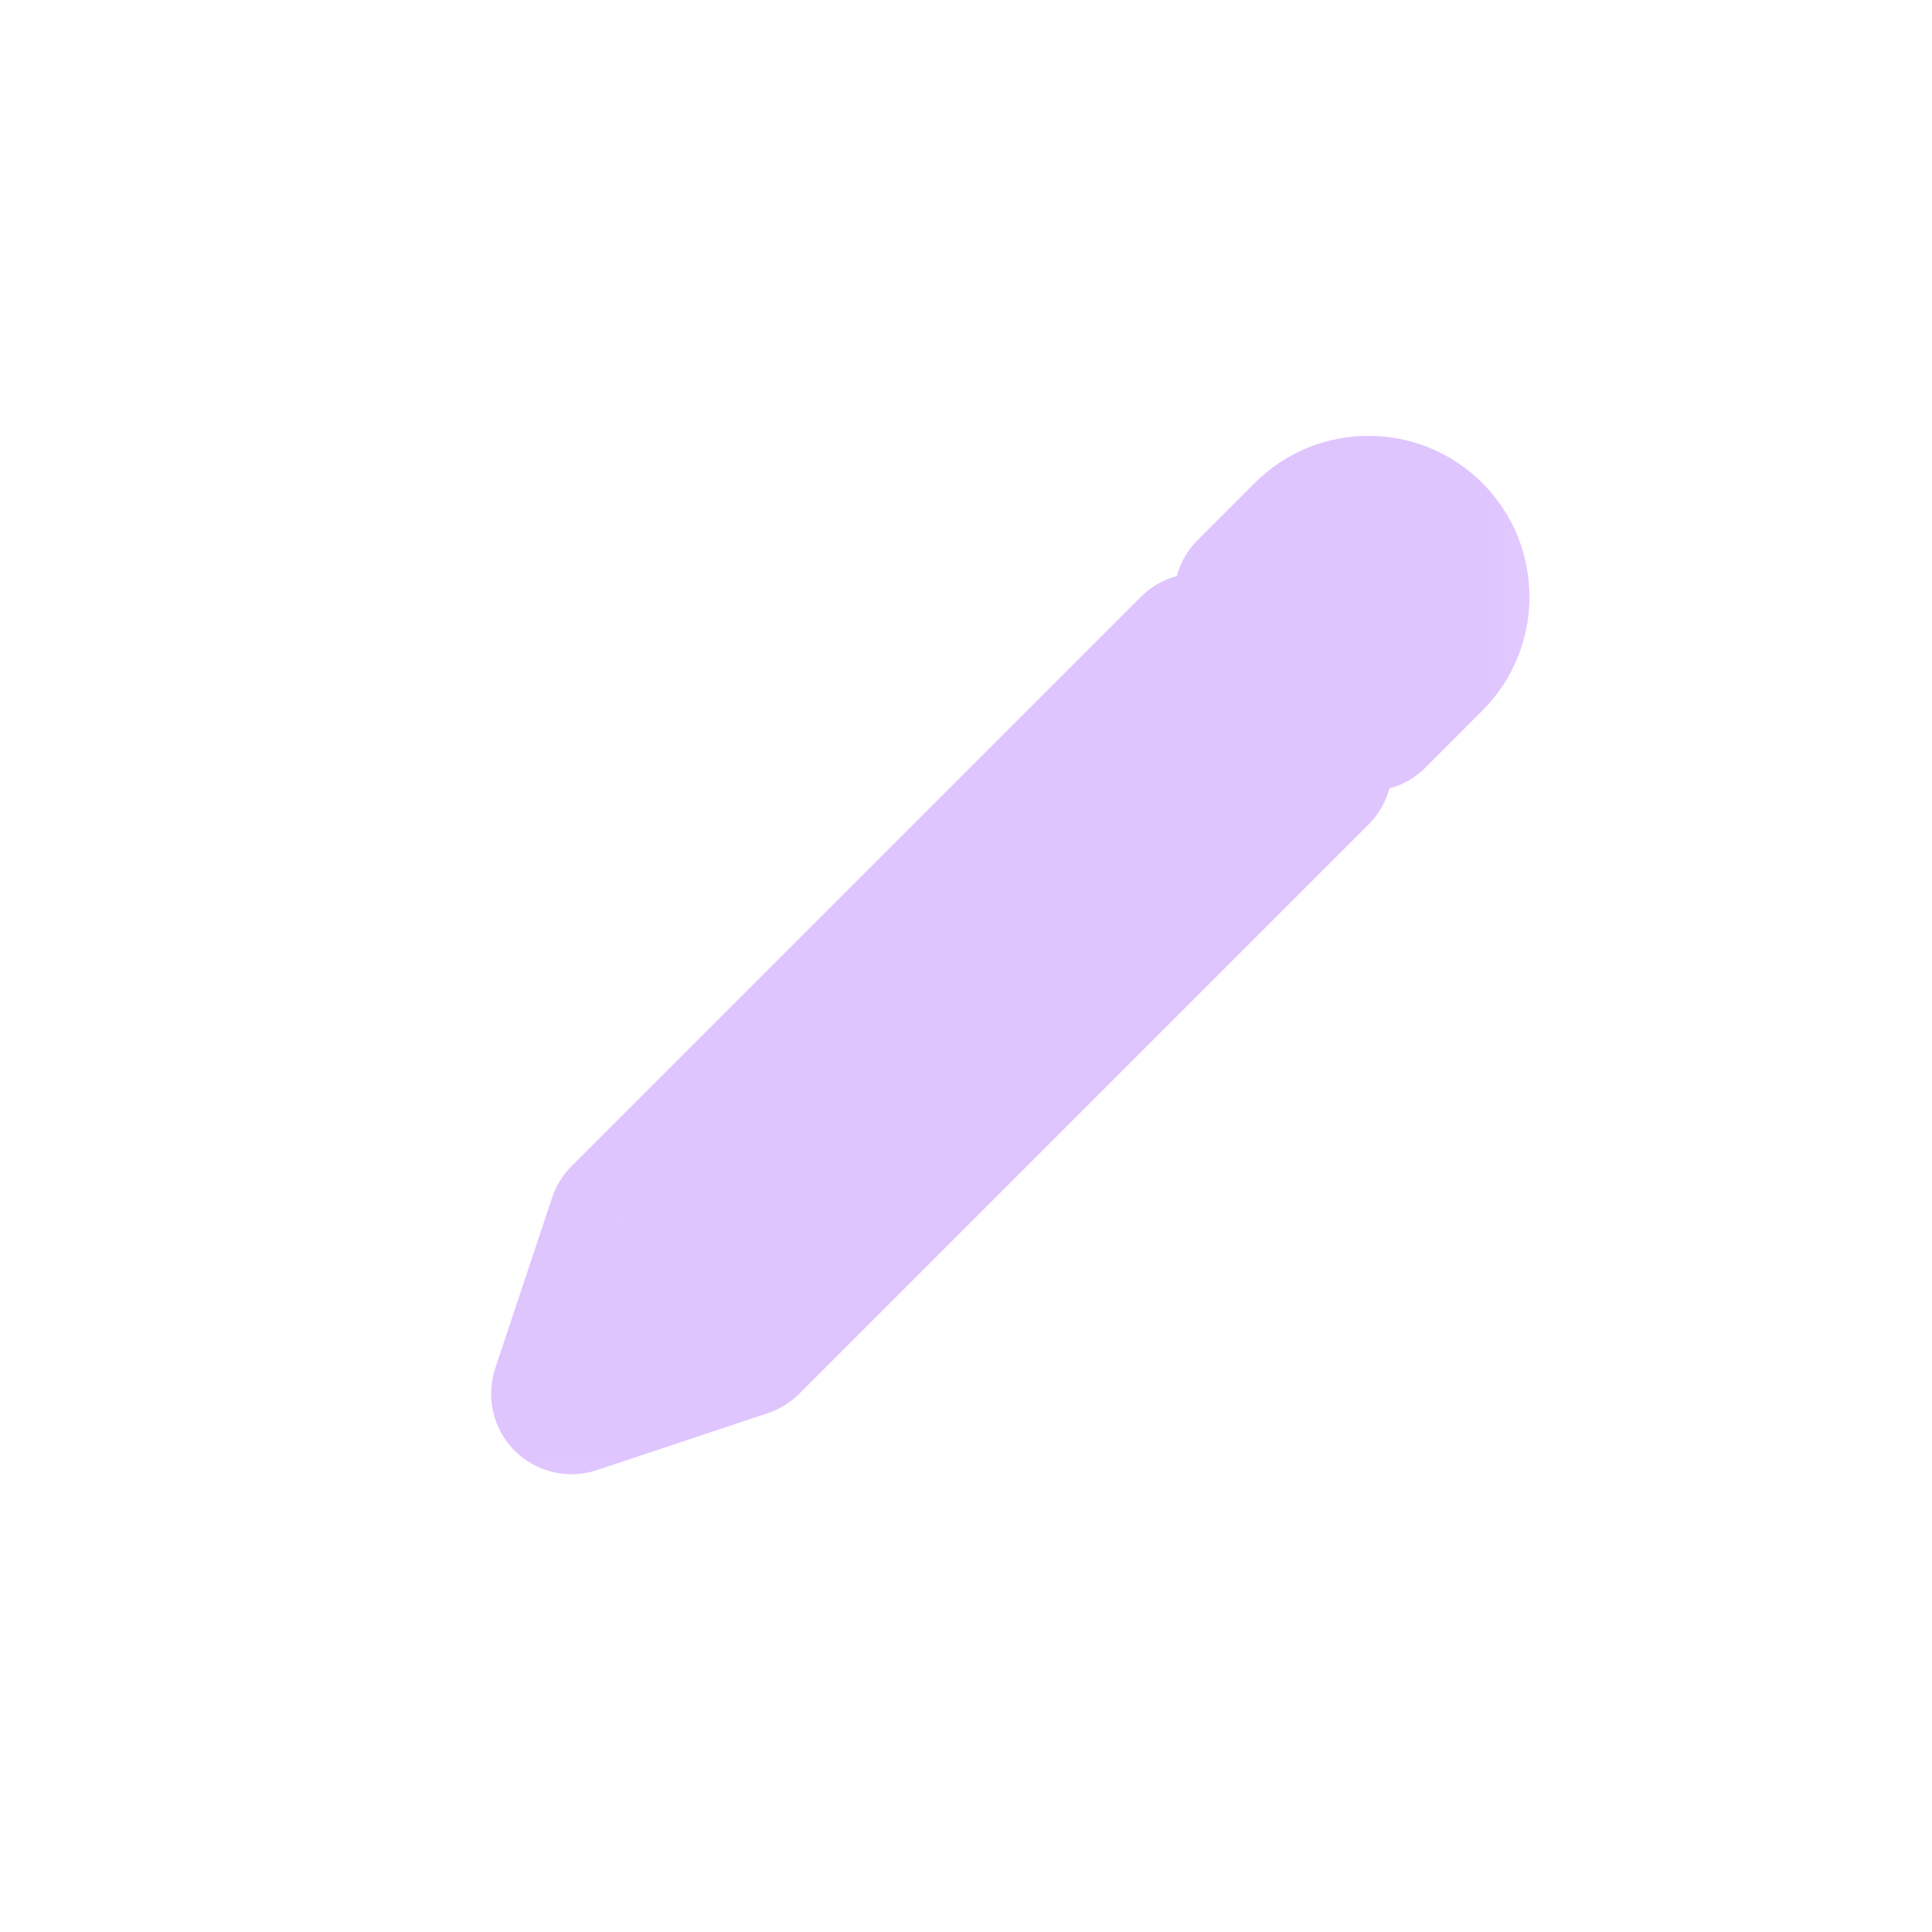 <svg width="24" height="24" viewBox="0 0 24 24" fill="none" xmlns="http://www.w3.org/2000/svg">
<g clip-path="url(#clip0_182_7033)" filter="url(#filter0_d_182_7033)">
<mask id="path-1-outside-1_182_7033" maskUnits="userSpaceOnUse" x="4.979" y="4.586" width="14.849" height="14.849" fill="black">
<rect fill="white" x="4.979" y="4.586" width="14.849" height="14.849"/>
<path fill-rule="evenodd" clip-rule="evenodd" d="M17.707 6.707C17.317 6.317 16.683 6.317 16.293 6.707L15.586 7.414L17 8.828L17.707 8.121C18.098 7.731 18.098 7.098 17.707 6.707ZM9.222 16.607L16.293 9.536L14.879 8.121L7.808 15.192L7.101 17.314L9.222 16.607Z"/>
</mask>
<path fill-rule="evenodd" clip-rule="evenodd" d="M17.707 6.707C17.317 6.317 16.683 6.317 16.293 6.707L15.586 7.414L17 8.828L17.707 8.121C18.098 7.731 18.098 7.098 17.707 6.707ZM9.222 16.607L16.293 9.536L14.879 8.121L7.808 15.192L7.101 17.314L9.222 16.607Z" fill="#32302F"/>
<path d="M15.586 7.414L14.879 6.707C14.488 7.098 14.488 7.731 14.879 8.121L15.586 7.414ZM17 8.828L16.293 9.536C16.683 9.926 17.317 9.926 17.707 9.536L17 8.828ZM16.293 9.536L17 10.243C17.39 9.852 17.39 9.219 17 8.828L16.293 9.536ZM9.222 16.607L9.538 17.555C9.685 17.506 9.819 17.424 9.929 17.314L9.222 16.607ZM14.879 8.121L15.586 7.414C15.195 7.024 14.562 7.024 14.172 7.414L14.879 8.121ZM7.808 15.192L7.101 14.485C6.991 14.595 6.908 14.729 6.859 14.876L7.808 15.192ZM7.101 17.314L6.152 16.997C6.032 17.357 6.126 17.753 6.393 18.021C6.661 18.289 7.057 18.382 7.417 18.262L7.101 17.314ZM17 7.414L18.414 6C17.633 5.219 16.367 5.219 15.586 6L17 7.414ZM16.293 8.121L17 7.414L15.586 6L14.879 6.707L16.293 8.121ZM17.707 8.121L16.293 6.707L14.879 8.121L16.293 9.536L17.707 8.121ZM17 7.414L16.293 8.121L17.707 9.536L18.414 8.828L17 7.414ZM17 7.414L18.414 8.828C19.195 8.047 19.195 6.781 18.414 6L17 7.414ZM15.586 8.828L8.515 15.899L9.929 17.314L17 10.243L15.586 8.828ZM14.172 8.828L15.586 10.243L17 8.828L15.586 7.414L14.172 8.828ZM8.515 15.899L15.586 8.828L14.172 7.414L7.101 14.485L8.515 15.899ZM8.049 17.63L8.756 15.509L6.859 14.876L6.152 16.997L8.049 17.63ZM8.906 15.658L6.784 16.365L7.417 18.262L9.538 17.555L8.906 15.658Z" fill="#DFC5FE" mask="url(#path-1-outside-1_182_7033)"/>
</g>
<defs>
<filter id="filter0_d_182_7033" x="-2" y="-2" width="28" height="28" filterUnits="userSpaceOnUse" color-interpolation-filters="sRGB">
<feFlood flood-opacity="0" result="BackgroundImageFix"/>
<feColorMatrix in="SourceAlpha" type="matrix" values="0 0 0 0 0 0 0 0 0 0 0 0 0 0 0 0 0 0 127 0" result="hardAlpha"/>
<feOffset/>
<feGaussianBlur stdDeviation="1"/>
<feColorMatrix type="matrix" values="0 0 0 0 0 0 0 0 0 0 0 0 0 0 0 0 0 0 0.2 0"/>
<feBlend mode="normal" in2="BackgroundImageFix" result="effect1_dropShadow_182_7033"/>
<feBlend mode="normal" in="SourceGraphic" in2="effect1_dropShadow_182_7033" result="shape"/>
</filter>
<clipPath id="clip0_182_7033">
<rect width="24" height="24" fill="white"/>
</clipPath>
</defs>
</svg>
